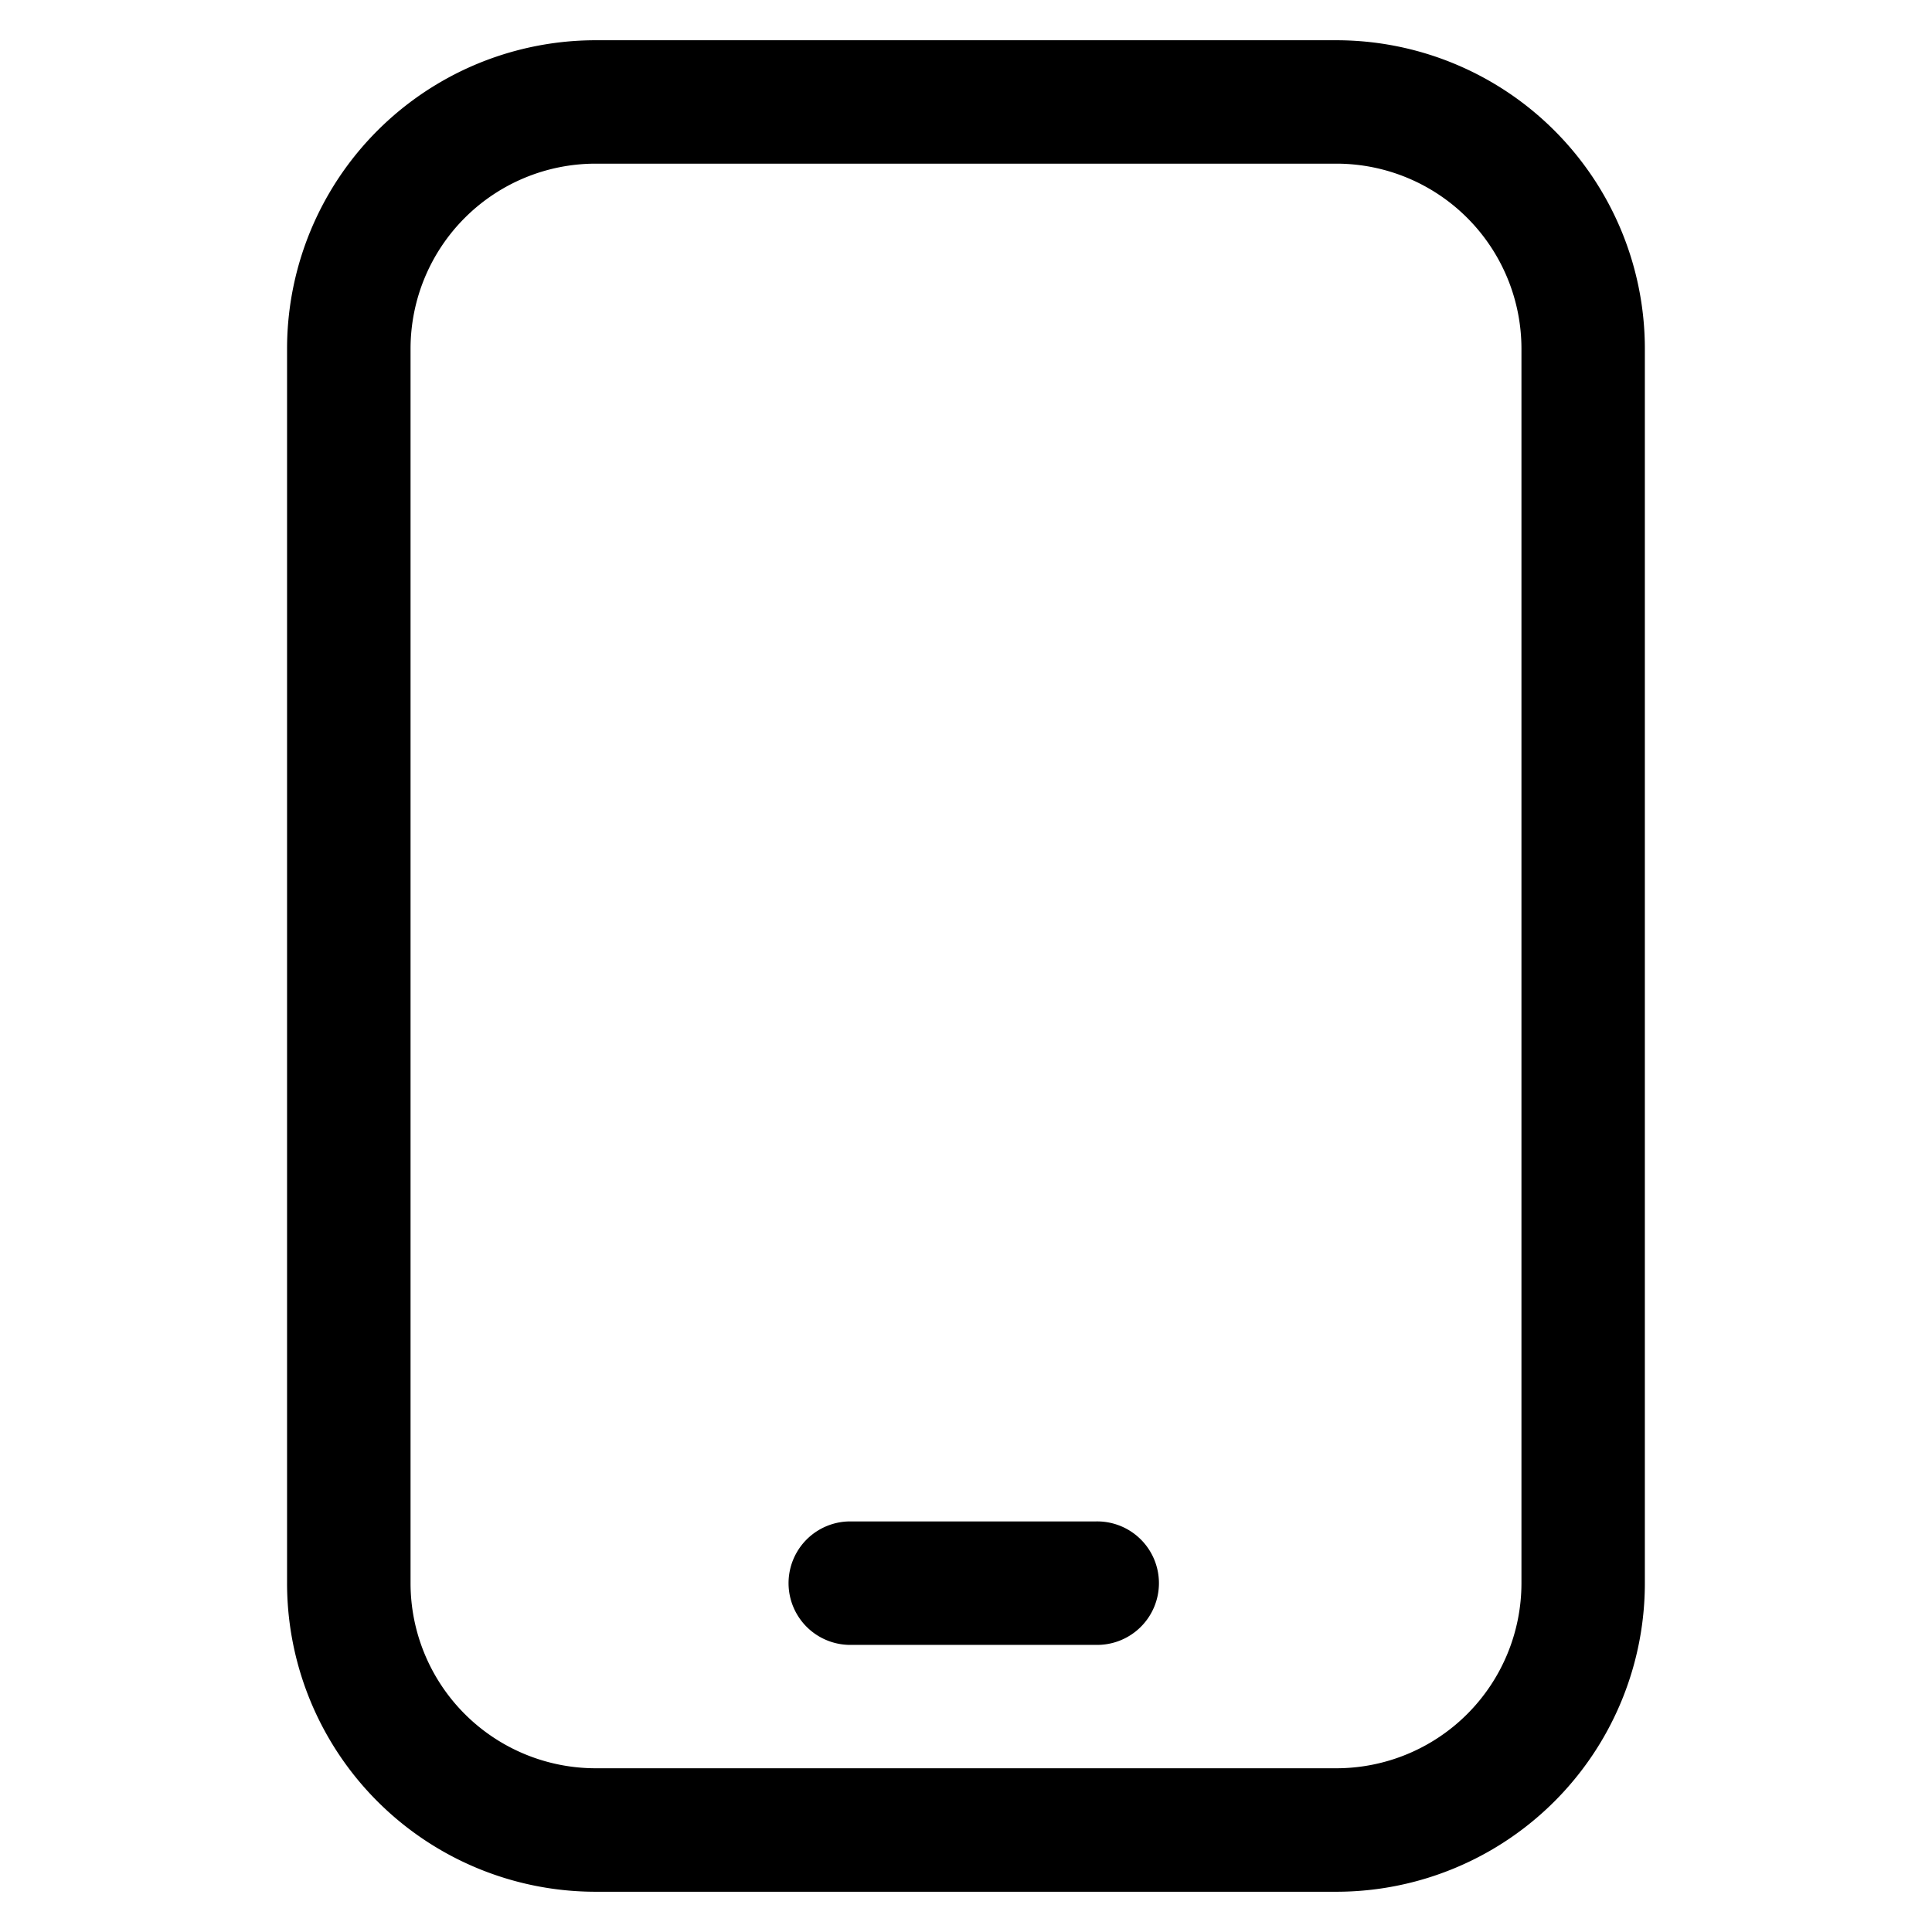 <svg xmlns="http://www.w3.org/2000/svg" version="1.1" viewBox="0 0 24 24"><g><path d="M16.6.5H7.4a3.833 3.833 0 0 0-3.834 3.833v15.333A3.833 3.833 0 0 0 7.4 23.5h9.2a3.833 3.833 0 0 0 3.833-3.834V4.333A3.833 3.833 0 0 0 16.6.5Zm2.3 19.166a2.3 2.3 0 0 1-2.3 2.3H7.4a2.3 2.3 0 0 1-2.3-2.3V4.333a2.3 2.3 0 0 1 2.3-2.3h9.2a2.3 2.3 0 0 1 2.3 2.3z"/><path d="M13.602 18.9h-3.067a.767.767 0 0 0 0 1.533h3.067a.767.767 0 1 0 0-1.533z"/></g></svg>